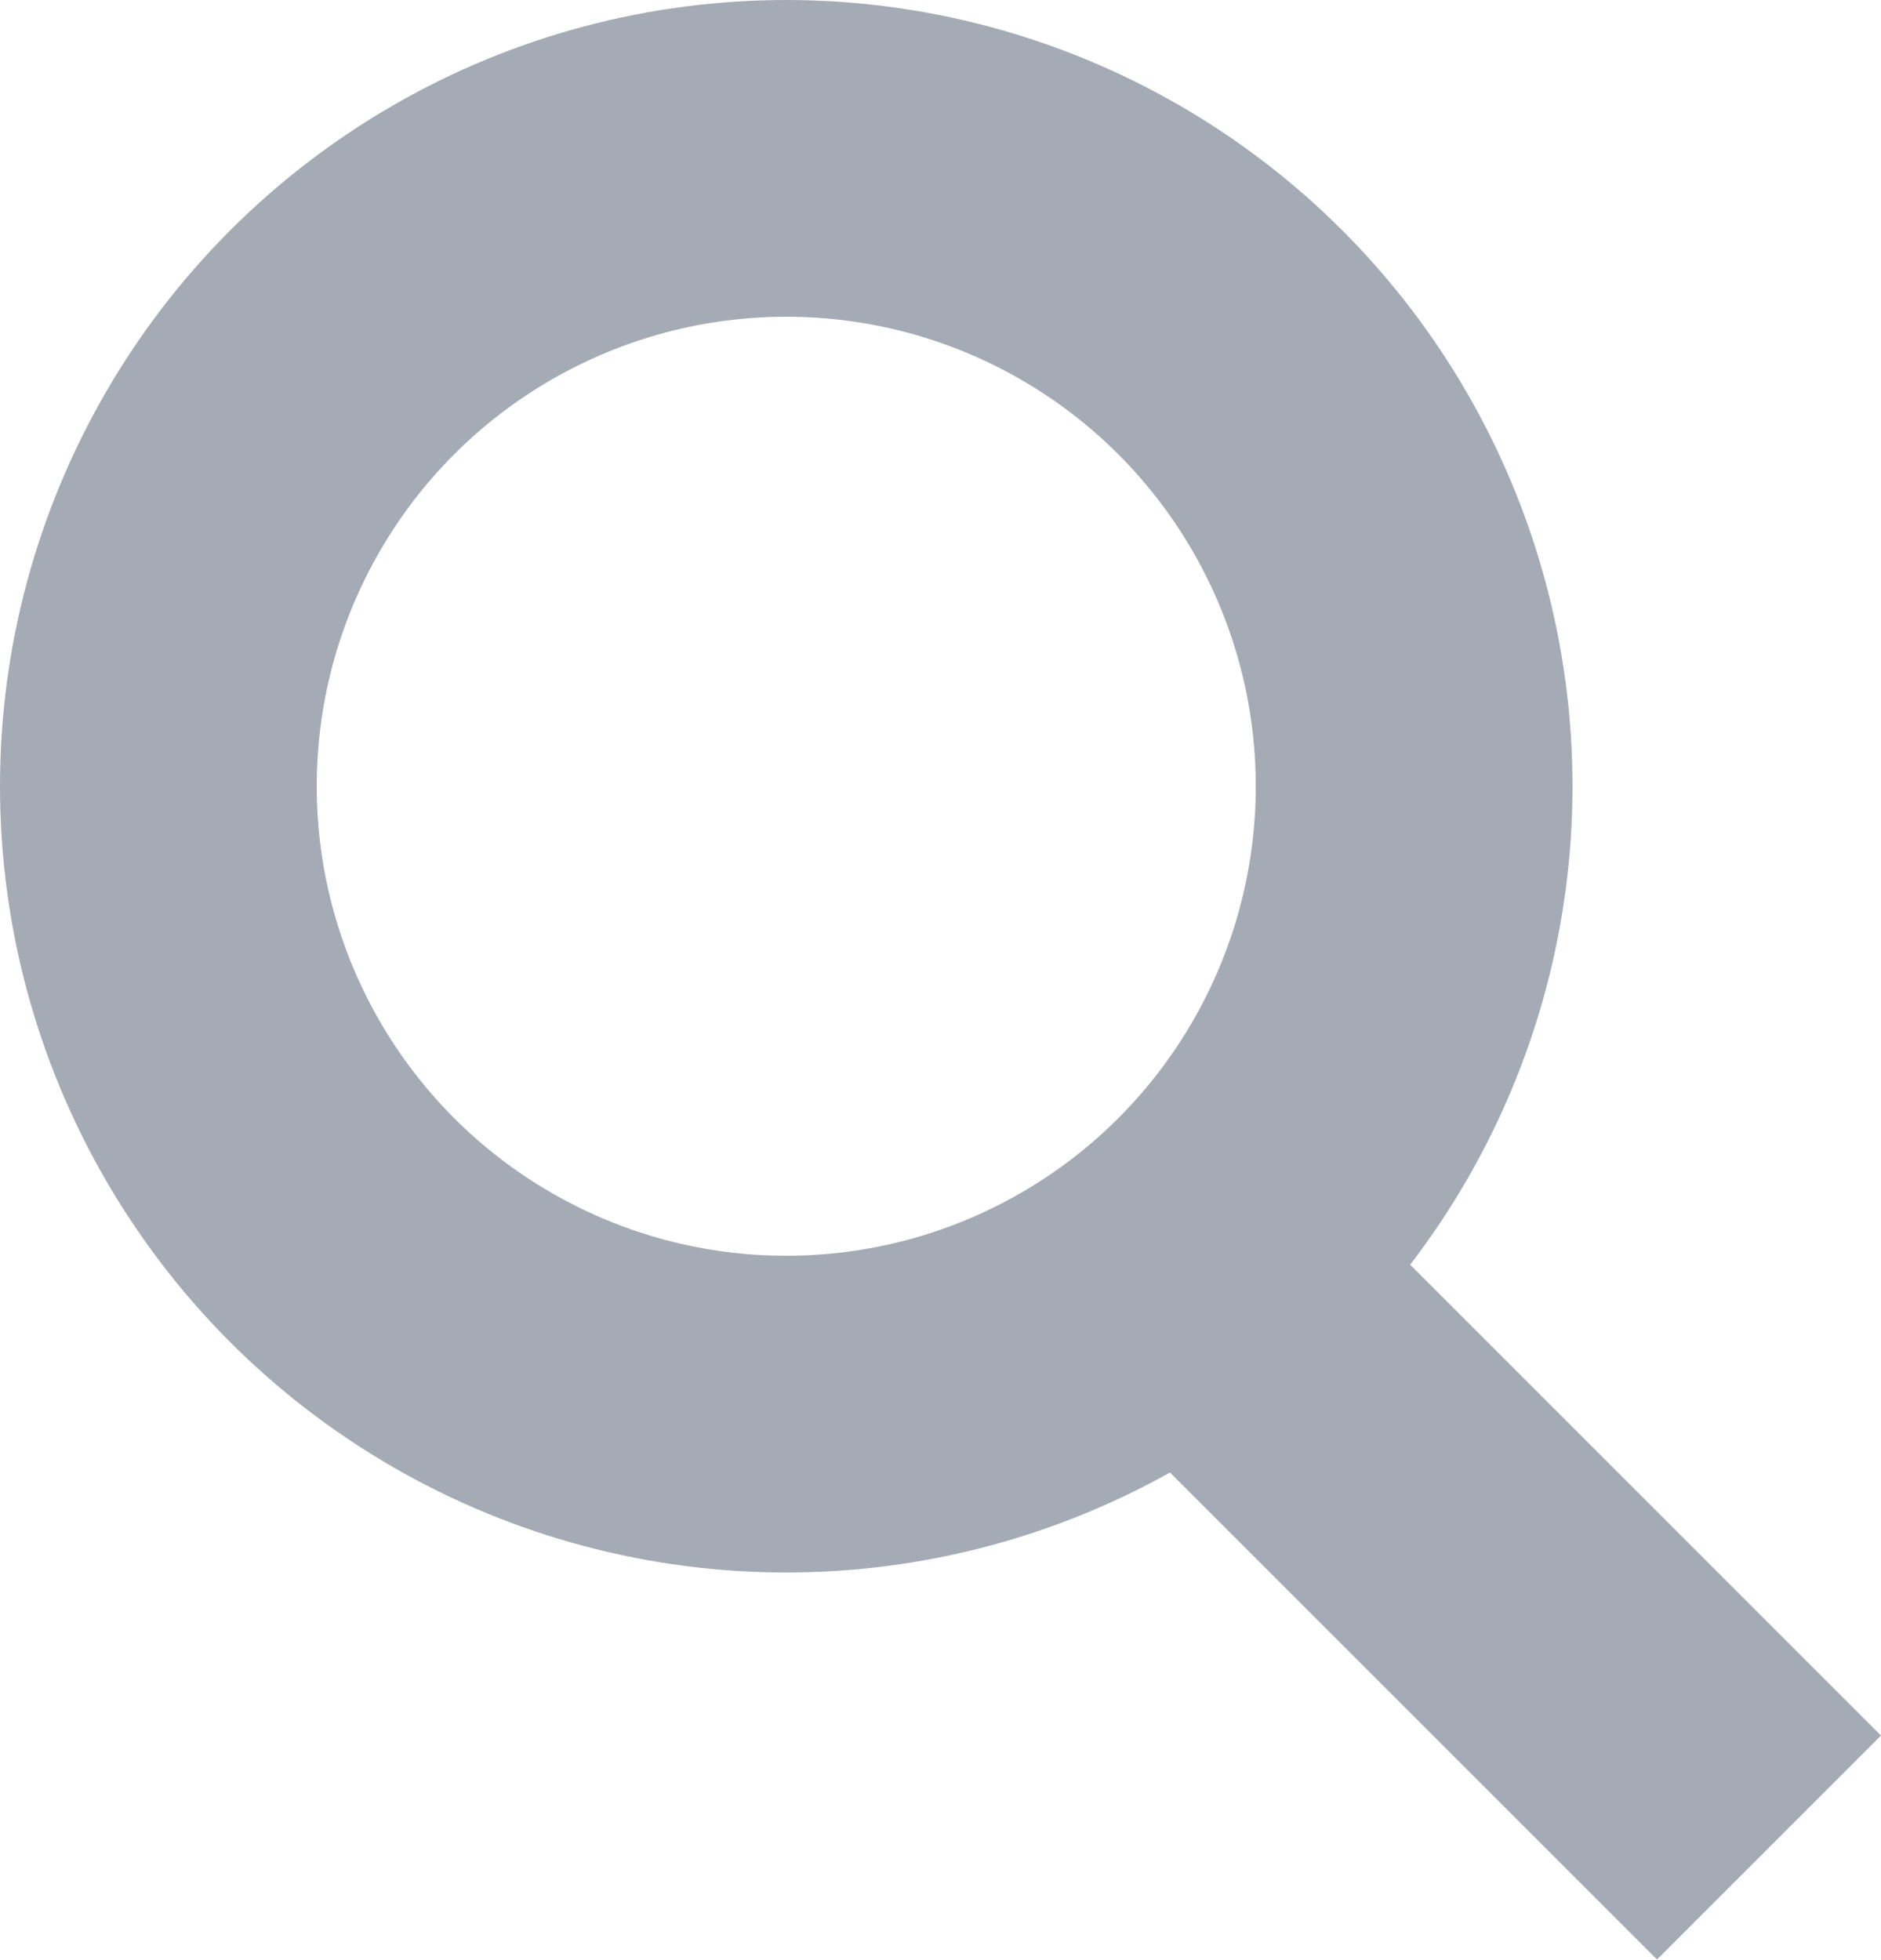 <svg xmlns="http://www.w3.org/2000/svg" viewBox="0 0 17.816 18.561"><defs><style>.a,.c{fill:none;}.a{stroke:#a5abb4;stroke-width:3px;}.b{stroke:none;}</style></defs><g transform="translate(-1432.351 -169.411)"><g class="a" transform="translate(1432.351 169.411)"><circle class="b" cx="7.447" cy="7.447" r="7.447"/><circle class="c" cx="7.447" cy="7.447" r="5.947"/></g><line class="a" x2="5.957" y2="5.957" transform="translate(1443.149 180.953)"/></g></svg>